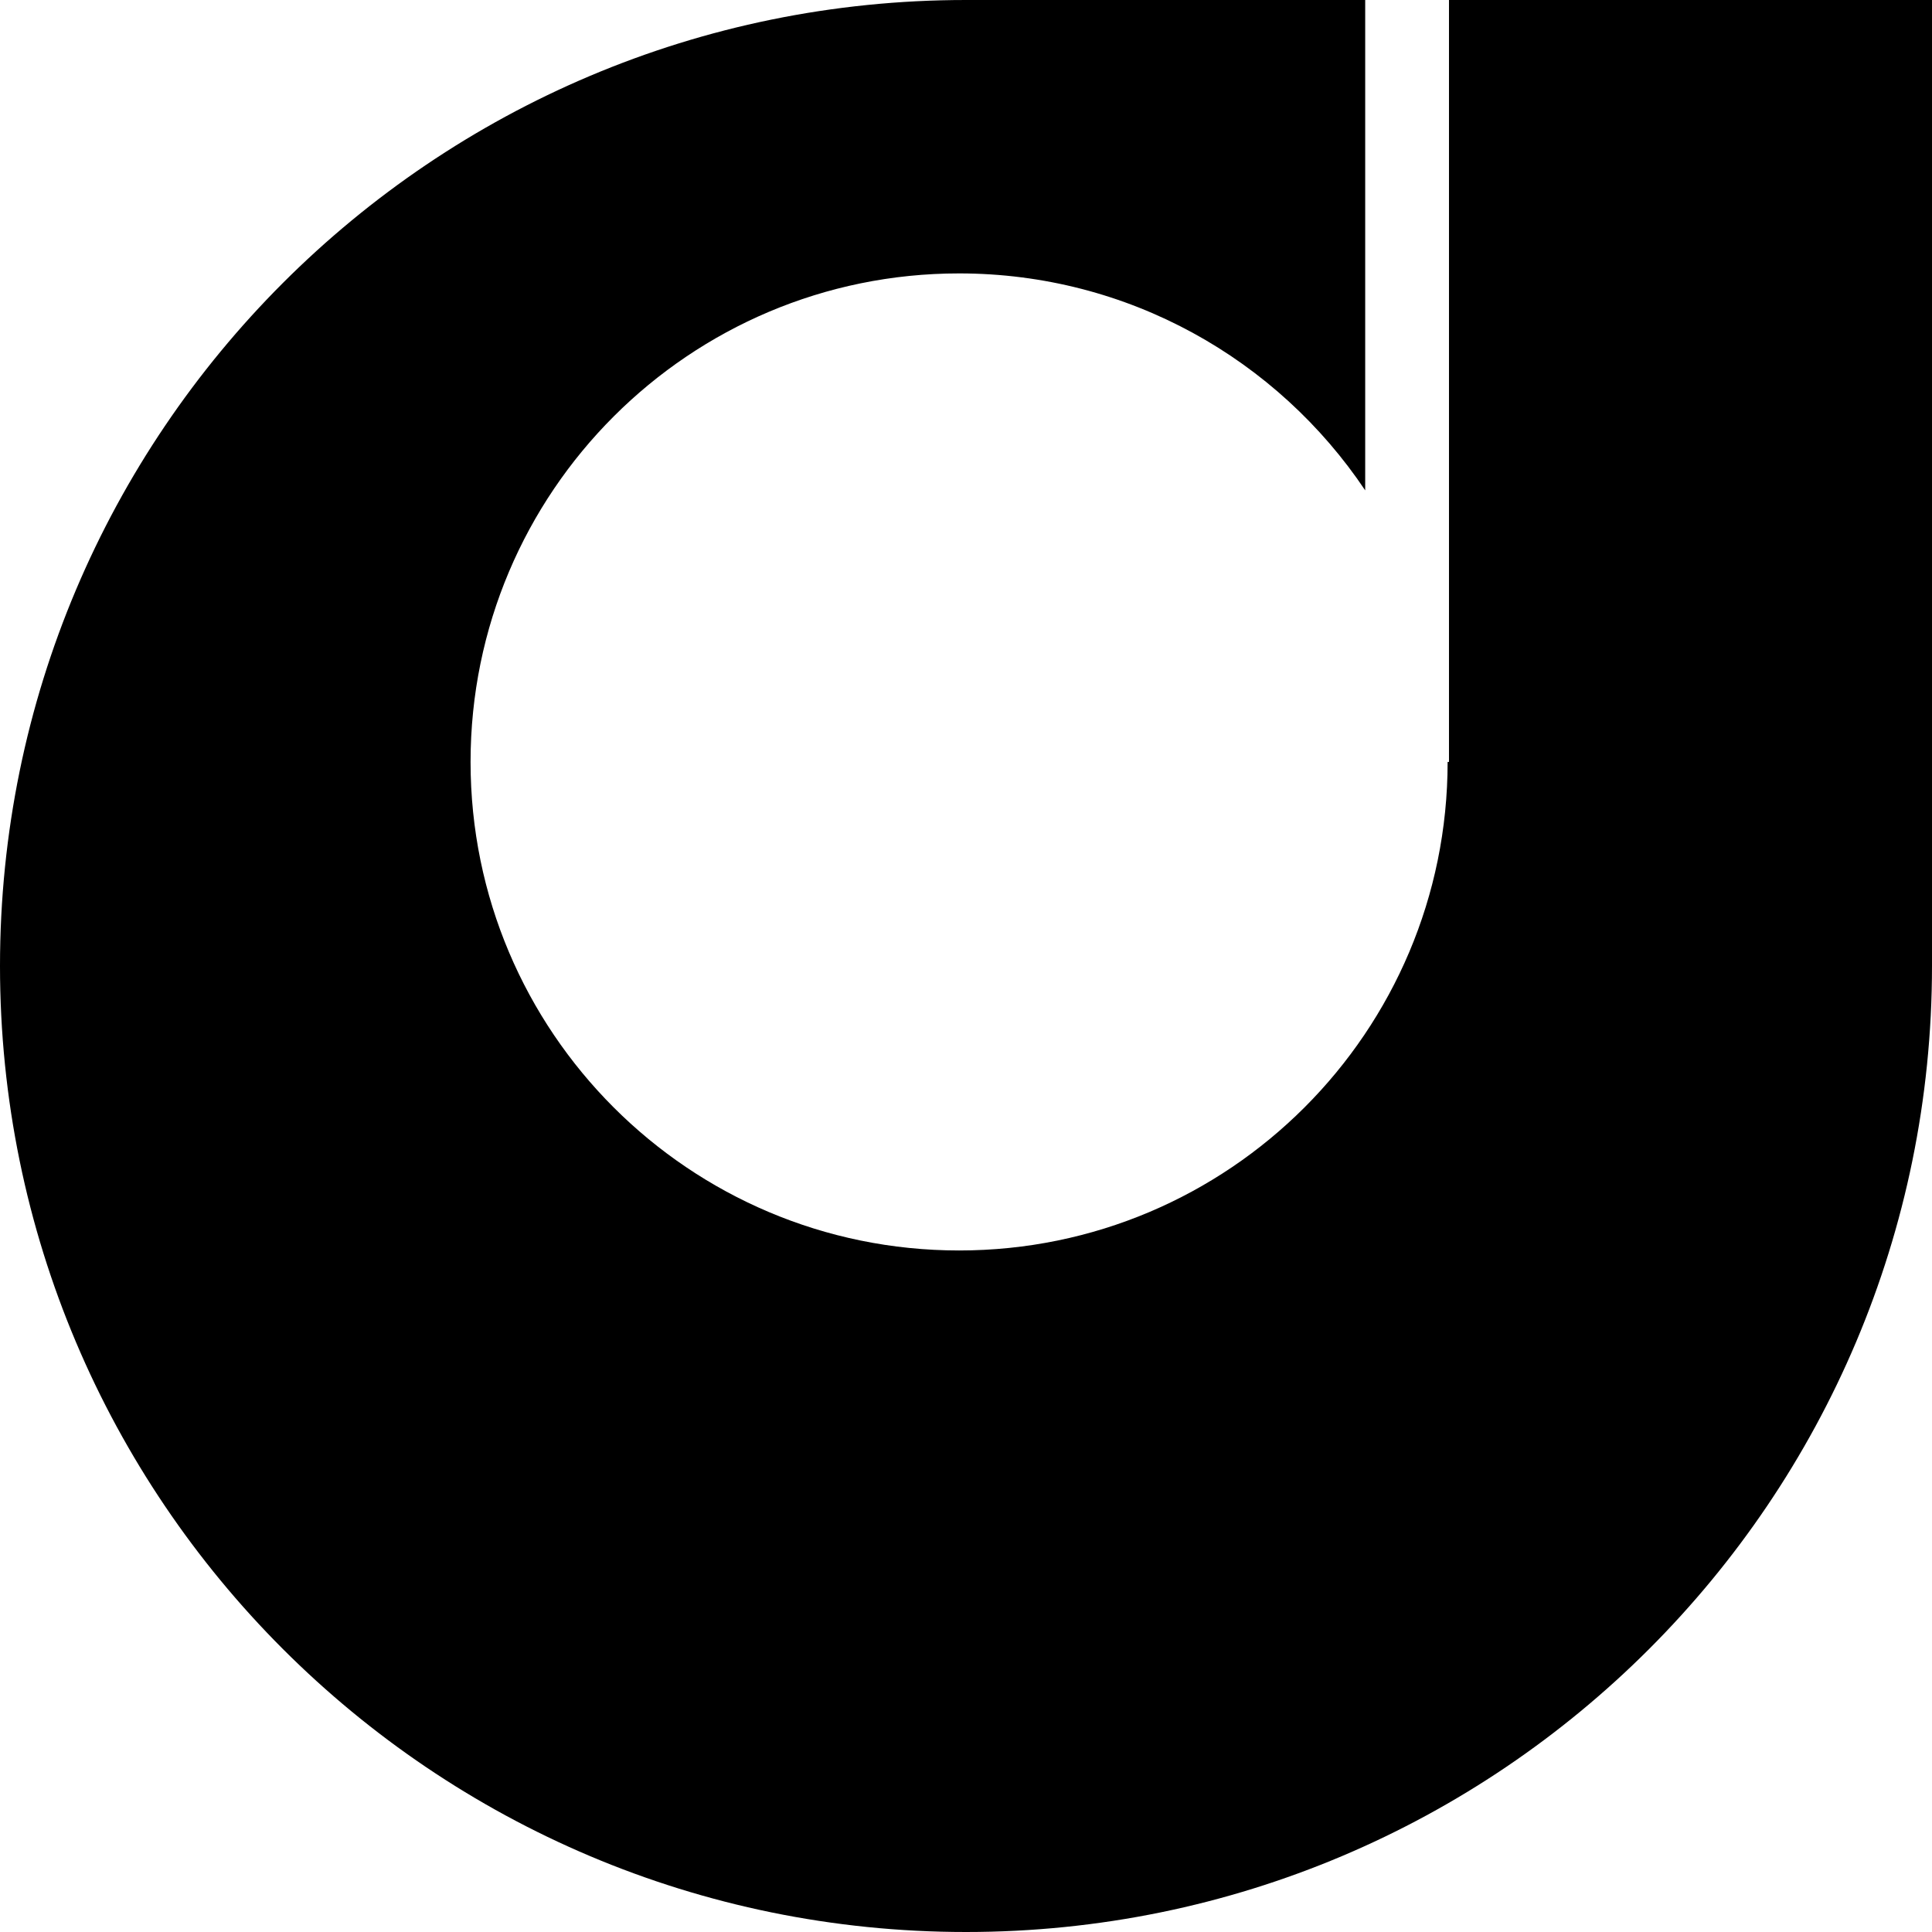 <svg data-name="Layer 1" xmlns="http://www.w3.org/2000/svg" viewBox="0 0 623.74 623.74"><path d="M467.8 0v245.99h-.44c0 87.11-70.61 157.72-157.72 157.72S151.92 333.1 151.92 245.99 222.54 88.27 309.64 88.27c54.66 0 102.81 27.81 131.11 70.04V0H311.86C139.63 0 0 139.63 0 311.87s139.63 311.87 311.87 311.87 311.87-139.63 311.87-311.87V0H467.81Z"></path></svg>